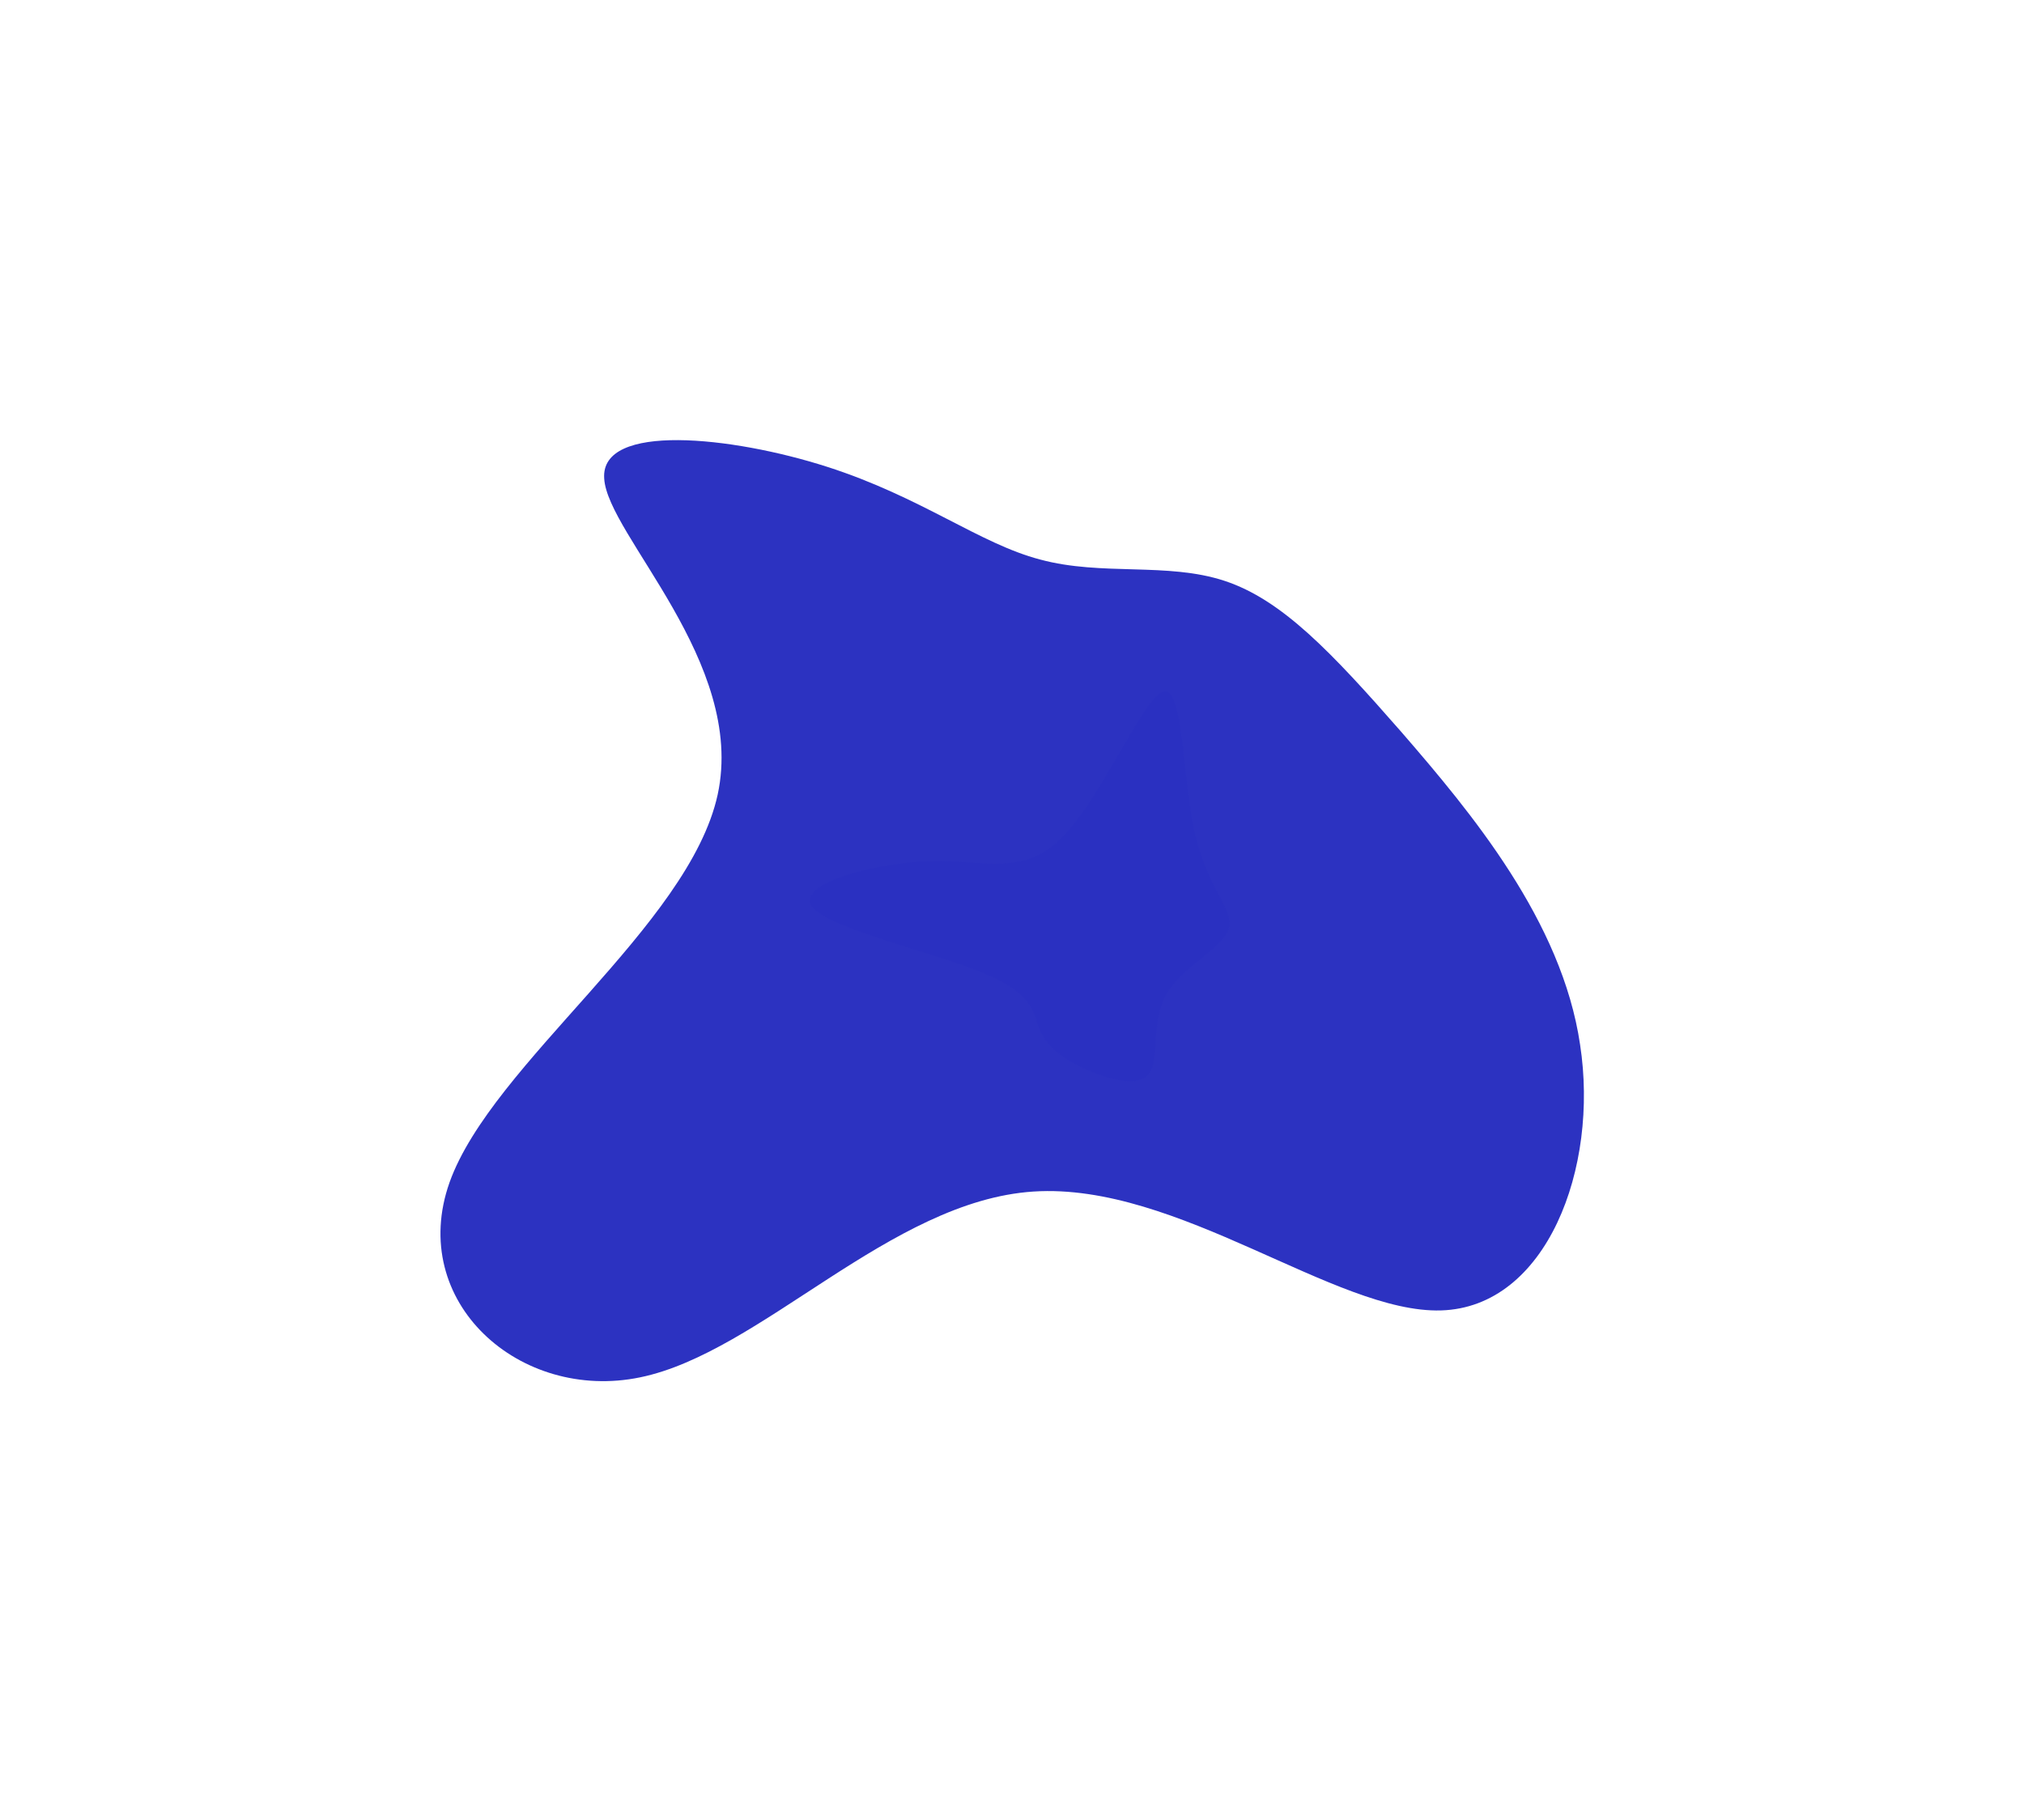 <svg width="675" height="607" viewBox="0 0 675 607" fill="none" xmlns="http://www.w3.org/2000/svg">
<g opacity="0.99" filter="url(#filter0_f_18_340)">
<path d="M480.548 437.02C515.763 435.997 533.305 389.575 526.958 348.407C520.914 307.212 490.654 270.992 467.292 244.042C443.958 217.399 427.523 200.025 408.405 193.716C389.287 187.408 367.486 192.164 346.912 186.606C326.667 181.327 307.346 165.76 275.72 155.637C244.094 145.513 200.162 140.832 201.5 159.572C202.535 178.34 248.867 220.835 239.344 264.985C229.794 308.828 164.114 354.66 149.934 394.285C135.78 434.216 173.402 467.605 213.46 459.341C253.821 451.05 296.867 400.464 344.683 397.373C392.801 394.254 445.334 438.043 480.548 437.02Z" fill="#2A30C1"/>
</g>
<g opacity="0.99" filter="url(#filter1_f_18_340)">
<path d="M383.309 357.964C386.71 353.153 383.813 340.873 388.977 331.631C394.142 322.516 407.493 316.439 409.761 309.983C411.902 303.526 402.833 296.69 398.55 278.08C394.268 259.469 394.771 229.085 388.096 230.605C381.546 231.997 367.816 265.166 354.59 278.839C341.49 292.512 328.768 286.688 309.874 287.195C290.854 287.828 265.662 294.791 270.7 302.26C275.739 309.603 311.134 317.452 328.264 324.668C345.521 331.884 344.513 338.341 346.907 343.785C349.174 349.102 354.59 353.28 362.274 356.698C369.957 360.116 379.908 362.775 383.309 357.964Z" fill="#2A30C1"/>
</g>
<defs>
<filter id="filter0_f_18_340" x="0.605" y="0.492" width="673.92" height="606.402" filterUnits="userSpaceOnUse" color-interpolation-filters="sRGB">
<feFlood flood-opacity="0" result="BackgroundImageFix"/>
<feBlend mode="normal" in="SourceGraphic" in2="BackgroundImageFix" result="shape"/>
<feGaussianBlur stdDeviation="73.143" result="effect1_foregroundBlur_18_340"/>
</filter>
<filter id="filter1_f_18_340" x="123.761" y="84.263" width="432.609" height="422.606" filterUnits="userSpaceOnUse" color-interpolation-filters="sRGB">
<feFlood flood-opacity="0" result="BackgroundImageFix"/>
<feBlend mode="normal" in="SourceGraphic" in2="BackgroundImageFix" result="shape"/>
<feGaussianBlur stdDeviation="73.143" result="effect1_foregroundBlur_18_340"/>
</filter>
</defs>
</svg>

